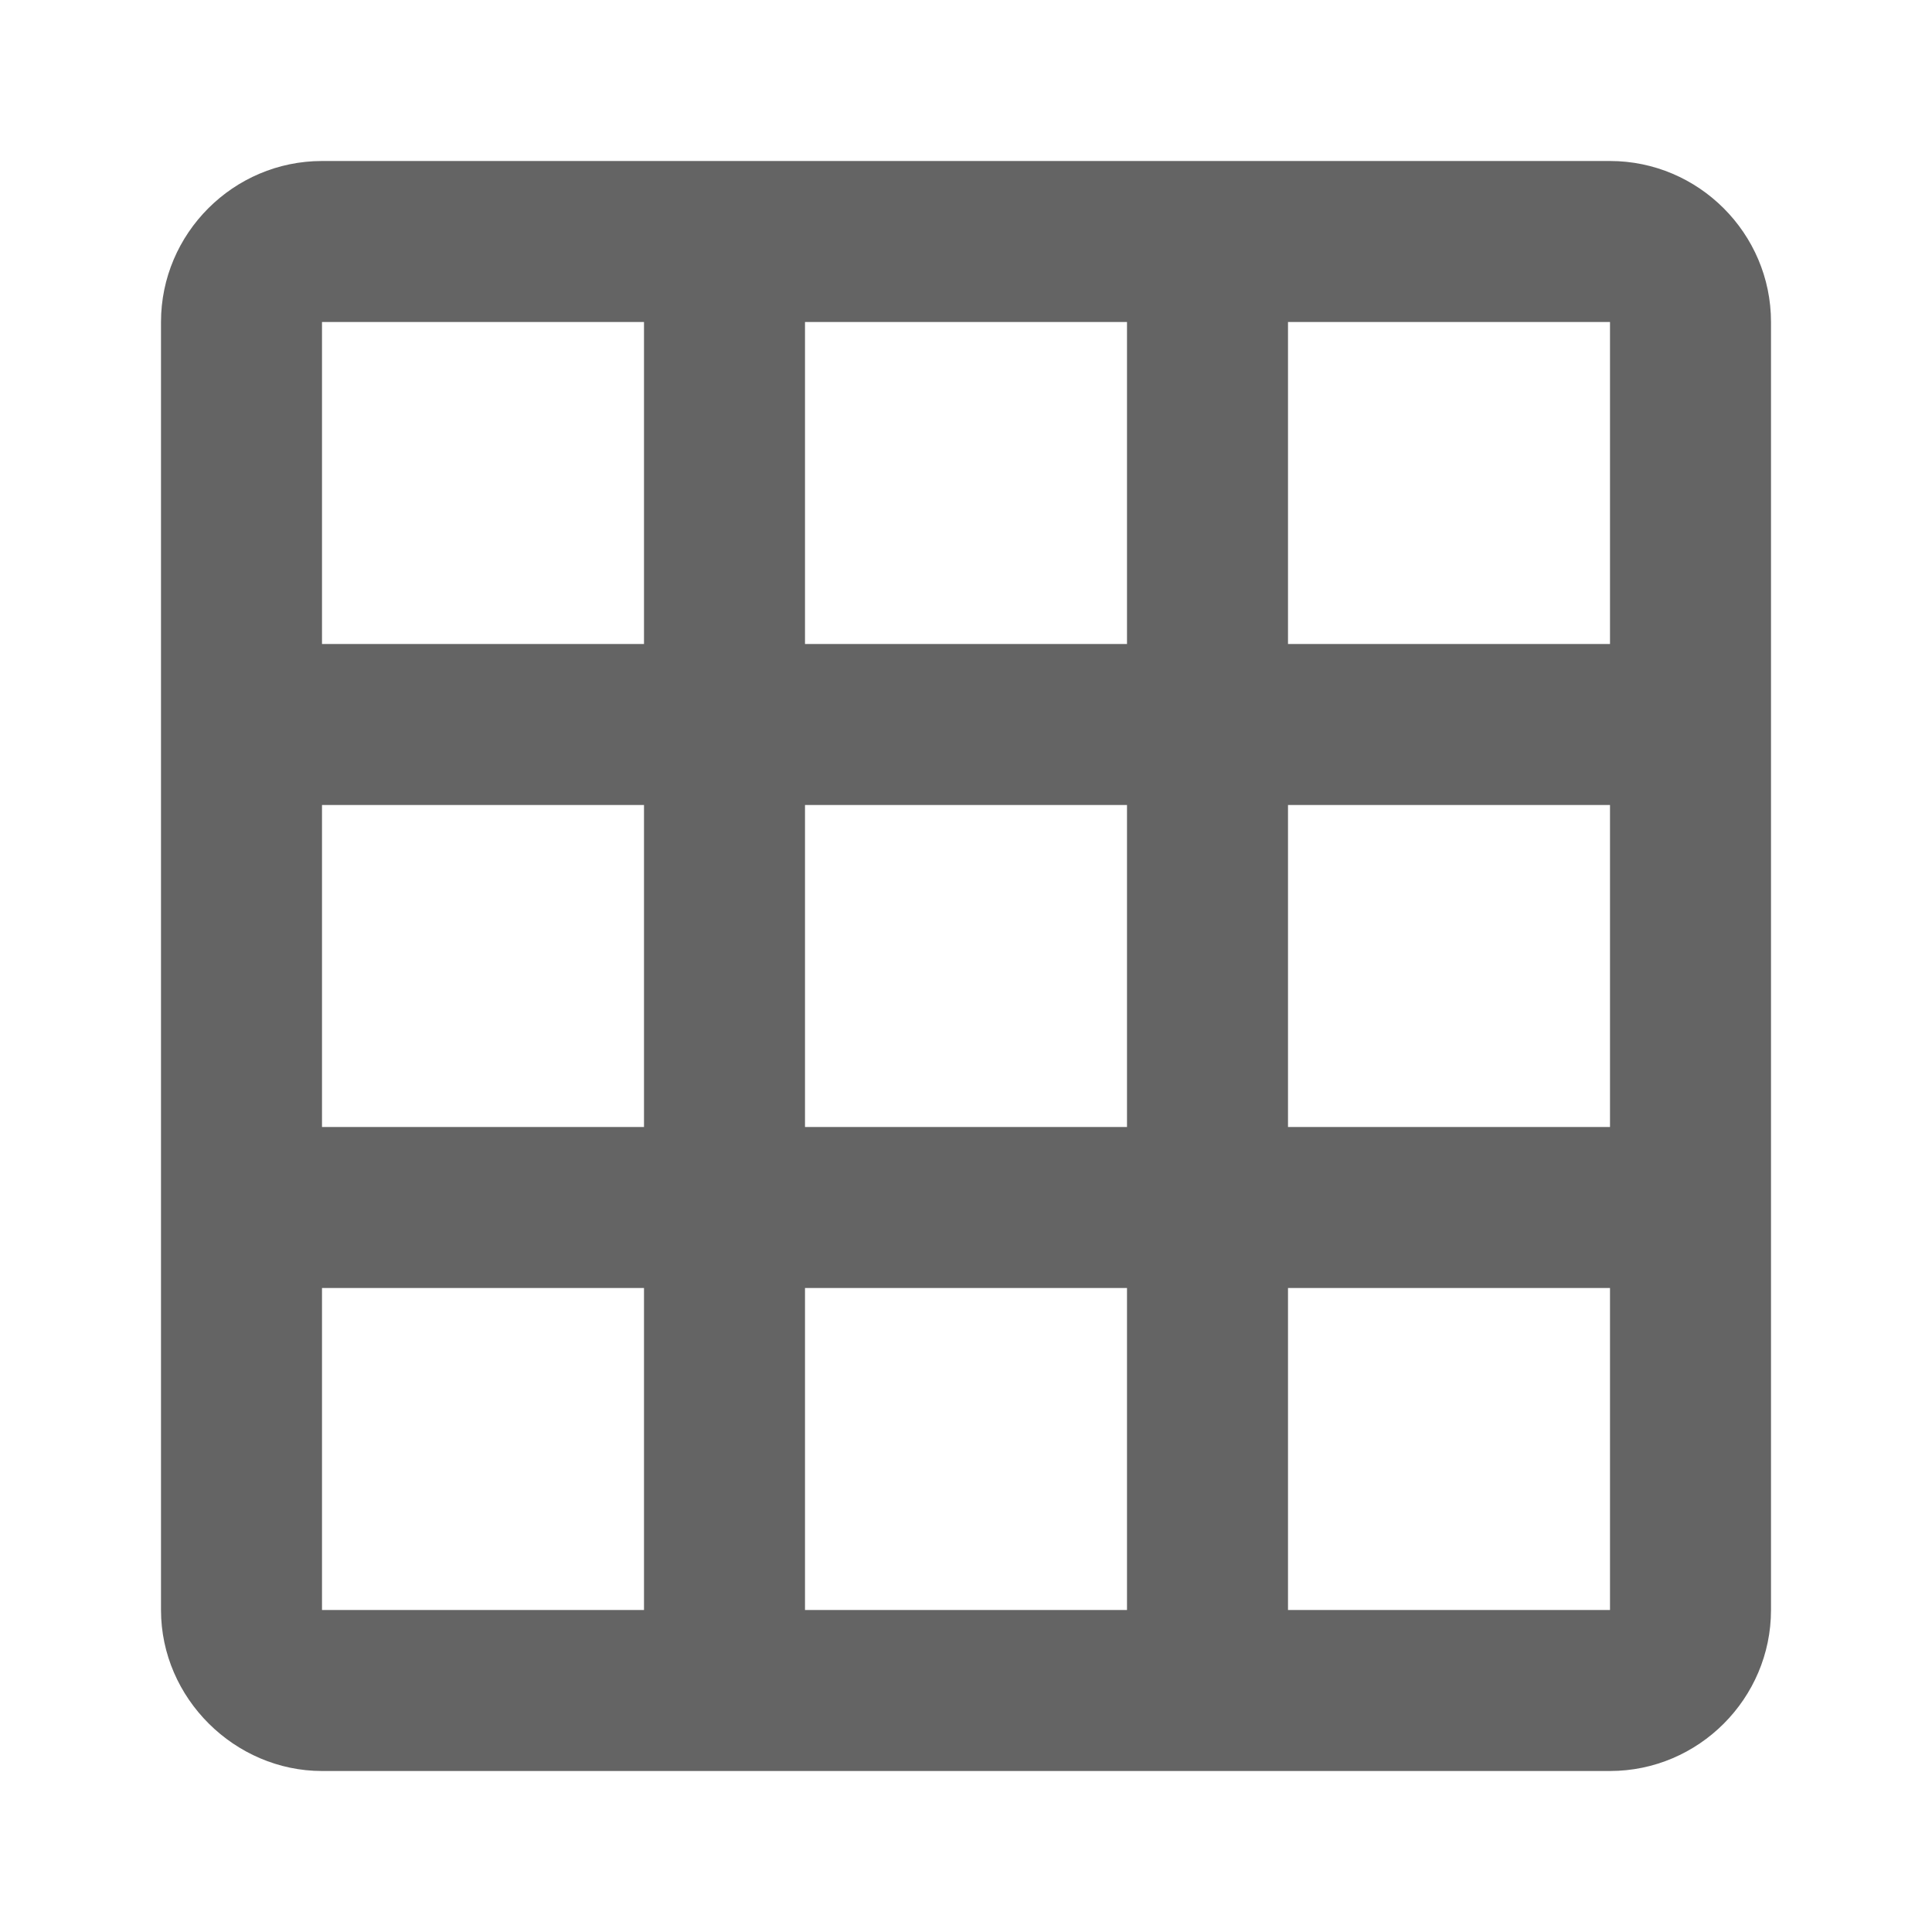 <?xml version="1.0"?>
<svg xmlns="http://www.w3.org/2000/svg" xmlns:xlink="http://www.w3.org/1999/xlink" aria-hidden="true" width="1em" height="1em" viewBox="0 0 24 24" data-icon="mdi:grid" data-width="1em" data-height="1em" data-inline="false" class="iconify"><path d="M10 4v4h4V4h-4m6 0v4h4V4h-4m0 6v4h4v-4h-4m0 6v4h4v-4h-4m-2 4v-4h-4v4h4m-6 0v-4H4v4h4m0-6v-4H4v4h4m0-6V4H4v4h4m2 6h4v-4h-4v4M4 2h16c1.1 0 2 .9 2 2v16c0 1.1-.9 2-2 2H4c-1.08 0-2-.9-2-2V4c0-1.1.9-2 2-2z" fill="#646464"/></svg>
